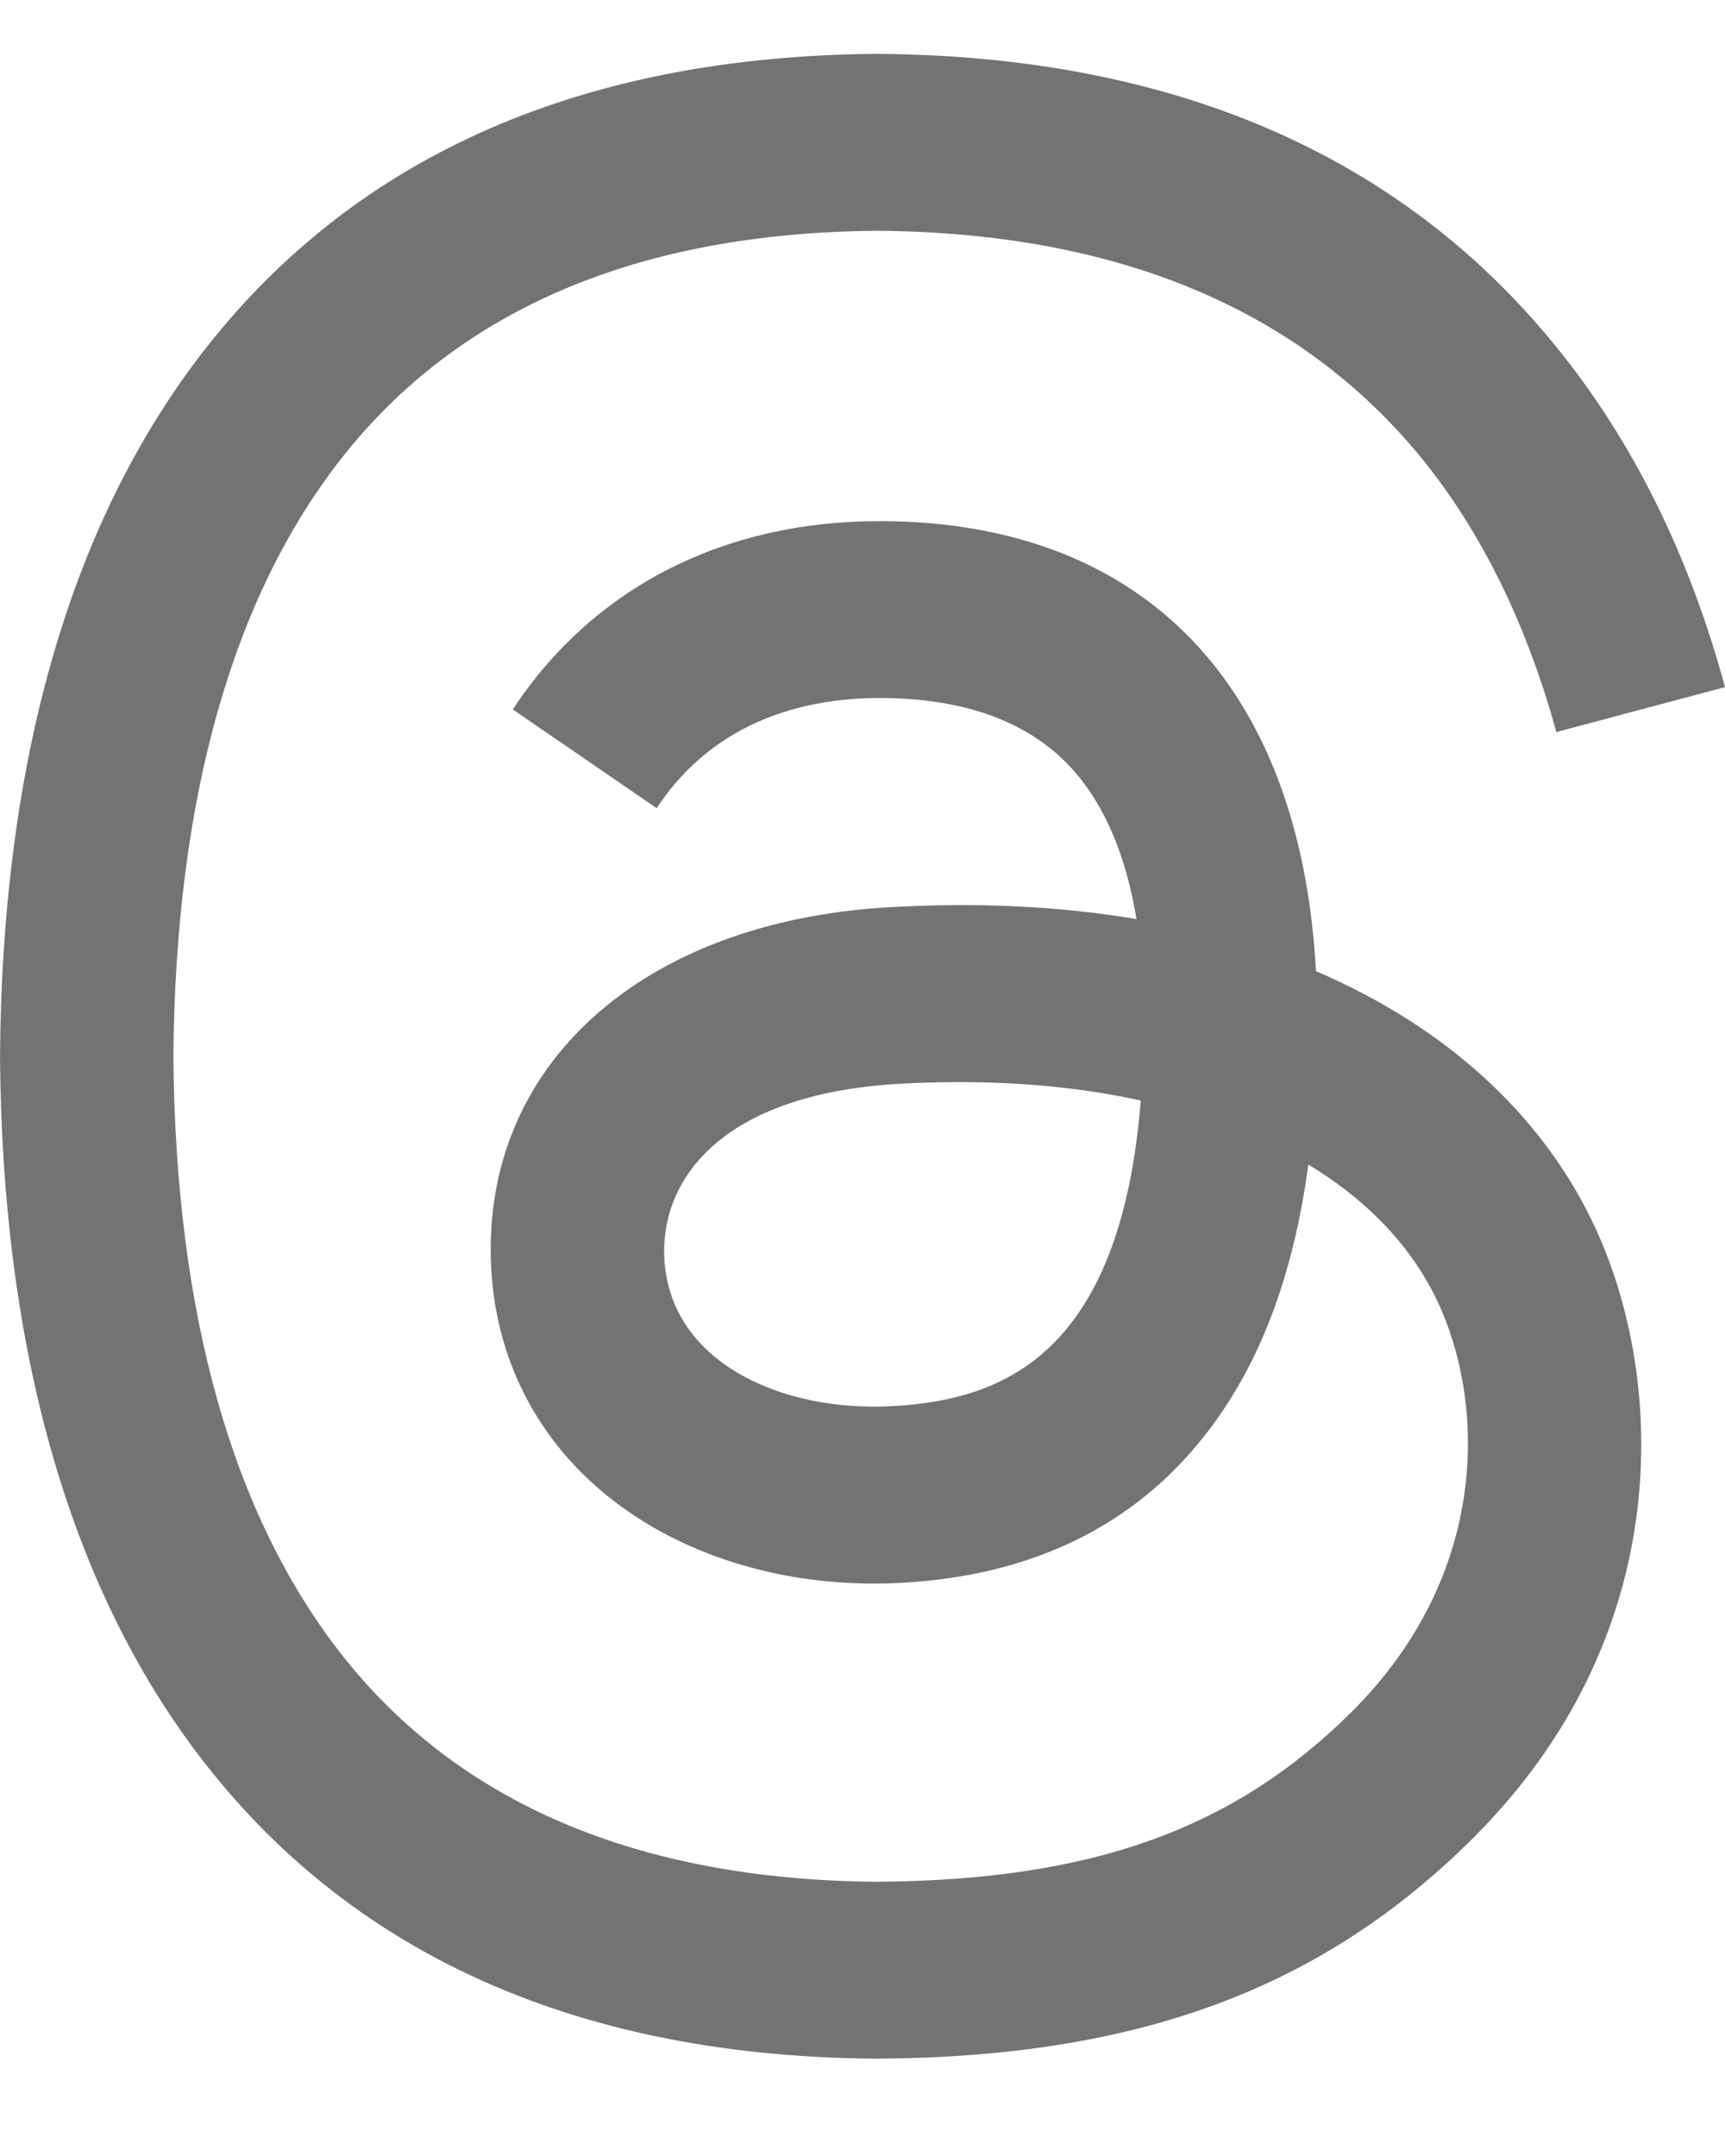 <svg width="16" height="20" viewBox="0 0 16 20" fill="none" xmlns="http://www.w3.org/2000/svg">
<path d="M12.45 9.12C12.37 9.081 12.289 9.044 12.206 9.009C12.063 6.364 10.618 4.85 8.191 4.834C8.18 4.834 8.169 4.834 8.158 4.834C6.706 4.834 5.499 5.454 4.756 6.581L6.091 7.497C6.646 6.654 7.517 6.475 8.159 6.475C8.166 6.475 8.173 6.475 8.181 6.475C8.98 6.48 9.583 6.712 9.973 7.165C10.257 7.495 10.447 7.951 10.541 8.526C9.833 8.406 9.066 8.369 8.247 8.416C5.94 8.549 4.457 9.894 4.556 11.764C4.607 12.713 5.079 13.529 5.887 14.062C6.569 14.512 7.449 14.733 8.362 14.683C9.569 14.617 10.516 14.156 11.176 13.314C11.678 12.675 11.995 11.847 12.135 10.803C12.71 11.15 13.136 11.607 13.371 12.156C13.772 13.089 13.795 14.622 12.544 15.873C11.447 16.968 10.129 17.442 8.138 17.456C5.928 17.44 4.257 16.732 3.171 15.351C2.154 14.057 1.628 12.19 1.608 9.799C1.628 7.408 2.154 5.54 3.171 4.247C4.257 2.866 5.928 2.157 8.138 2.141C10.363 2.157 12.063 2.869 13.191 4.257C13.744 4.938 14.161 5.793 14.436 6.791L16 6.374C15.667 5.146 15.143 4.087 14.429 3.21C12.983 1.431 10.868 0.519 8.143 0.5H8.132C5.413 0.519 3.322 1.434 1.917 3.22C0.667 4.809 0.022 7.02 6.78029e-05 9.792L0 9.799L6.78029e-05 9.805C0.022 12.577 0.667 14.789 1.917 16.378C3.322 18.163 5.413 19.079 8.132 19.097H8.143C10.561 19.081 12.265 18.448 13.669 17.045C15.506 15.21 15.45 12.91 14.845 11.498C14.411 10.485 13.583 9.663 12.45 9.12ZM8.276 13.044C7.265 13.101 6.214 12.647 6.162 11.675C6.124 10.954 6.675 10.15 8.338 10.054C8.528 10.043 8.715 10.038 8.899 10.038C9.503 10.038 10.068 10.096 10.581 10.209C10.39 12.601 9.266 12.99 8.276 13.044Z" fill="#737373"/>
</svg>
